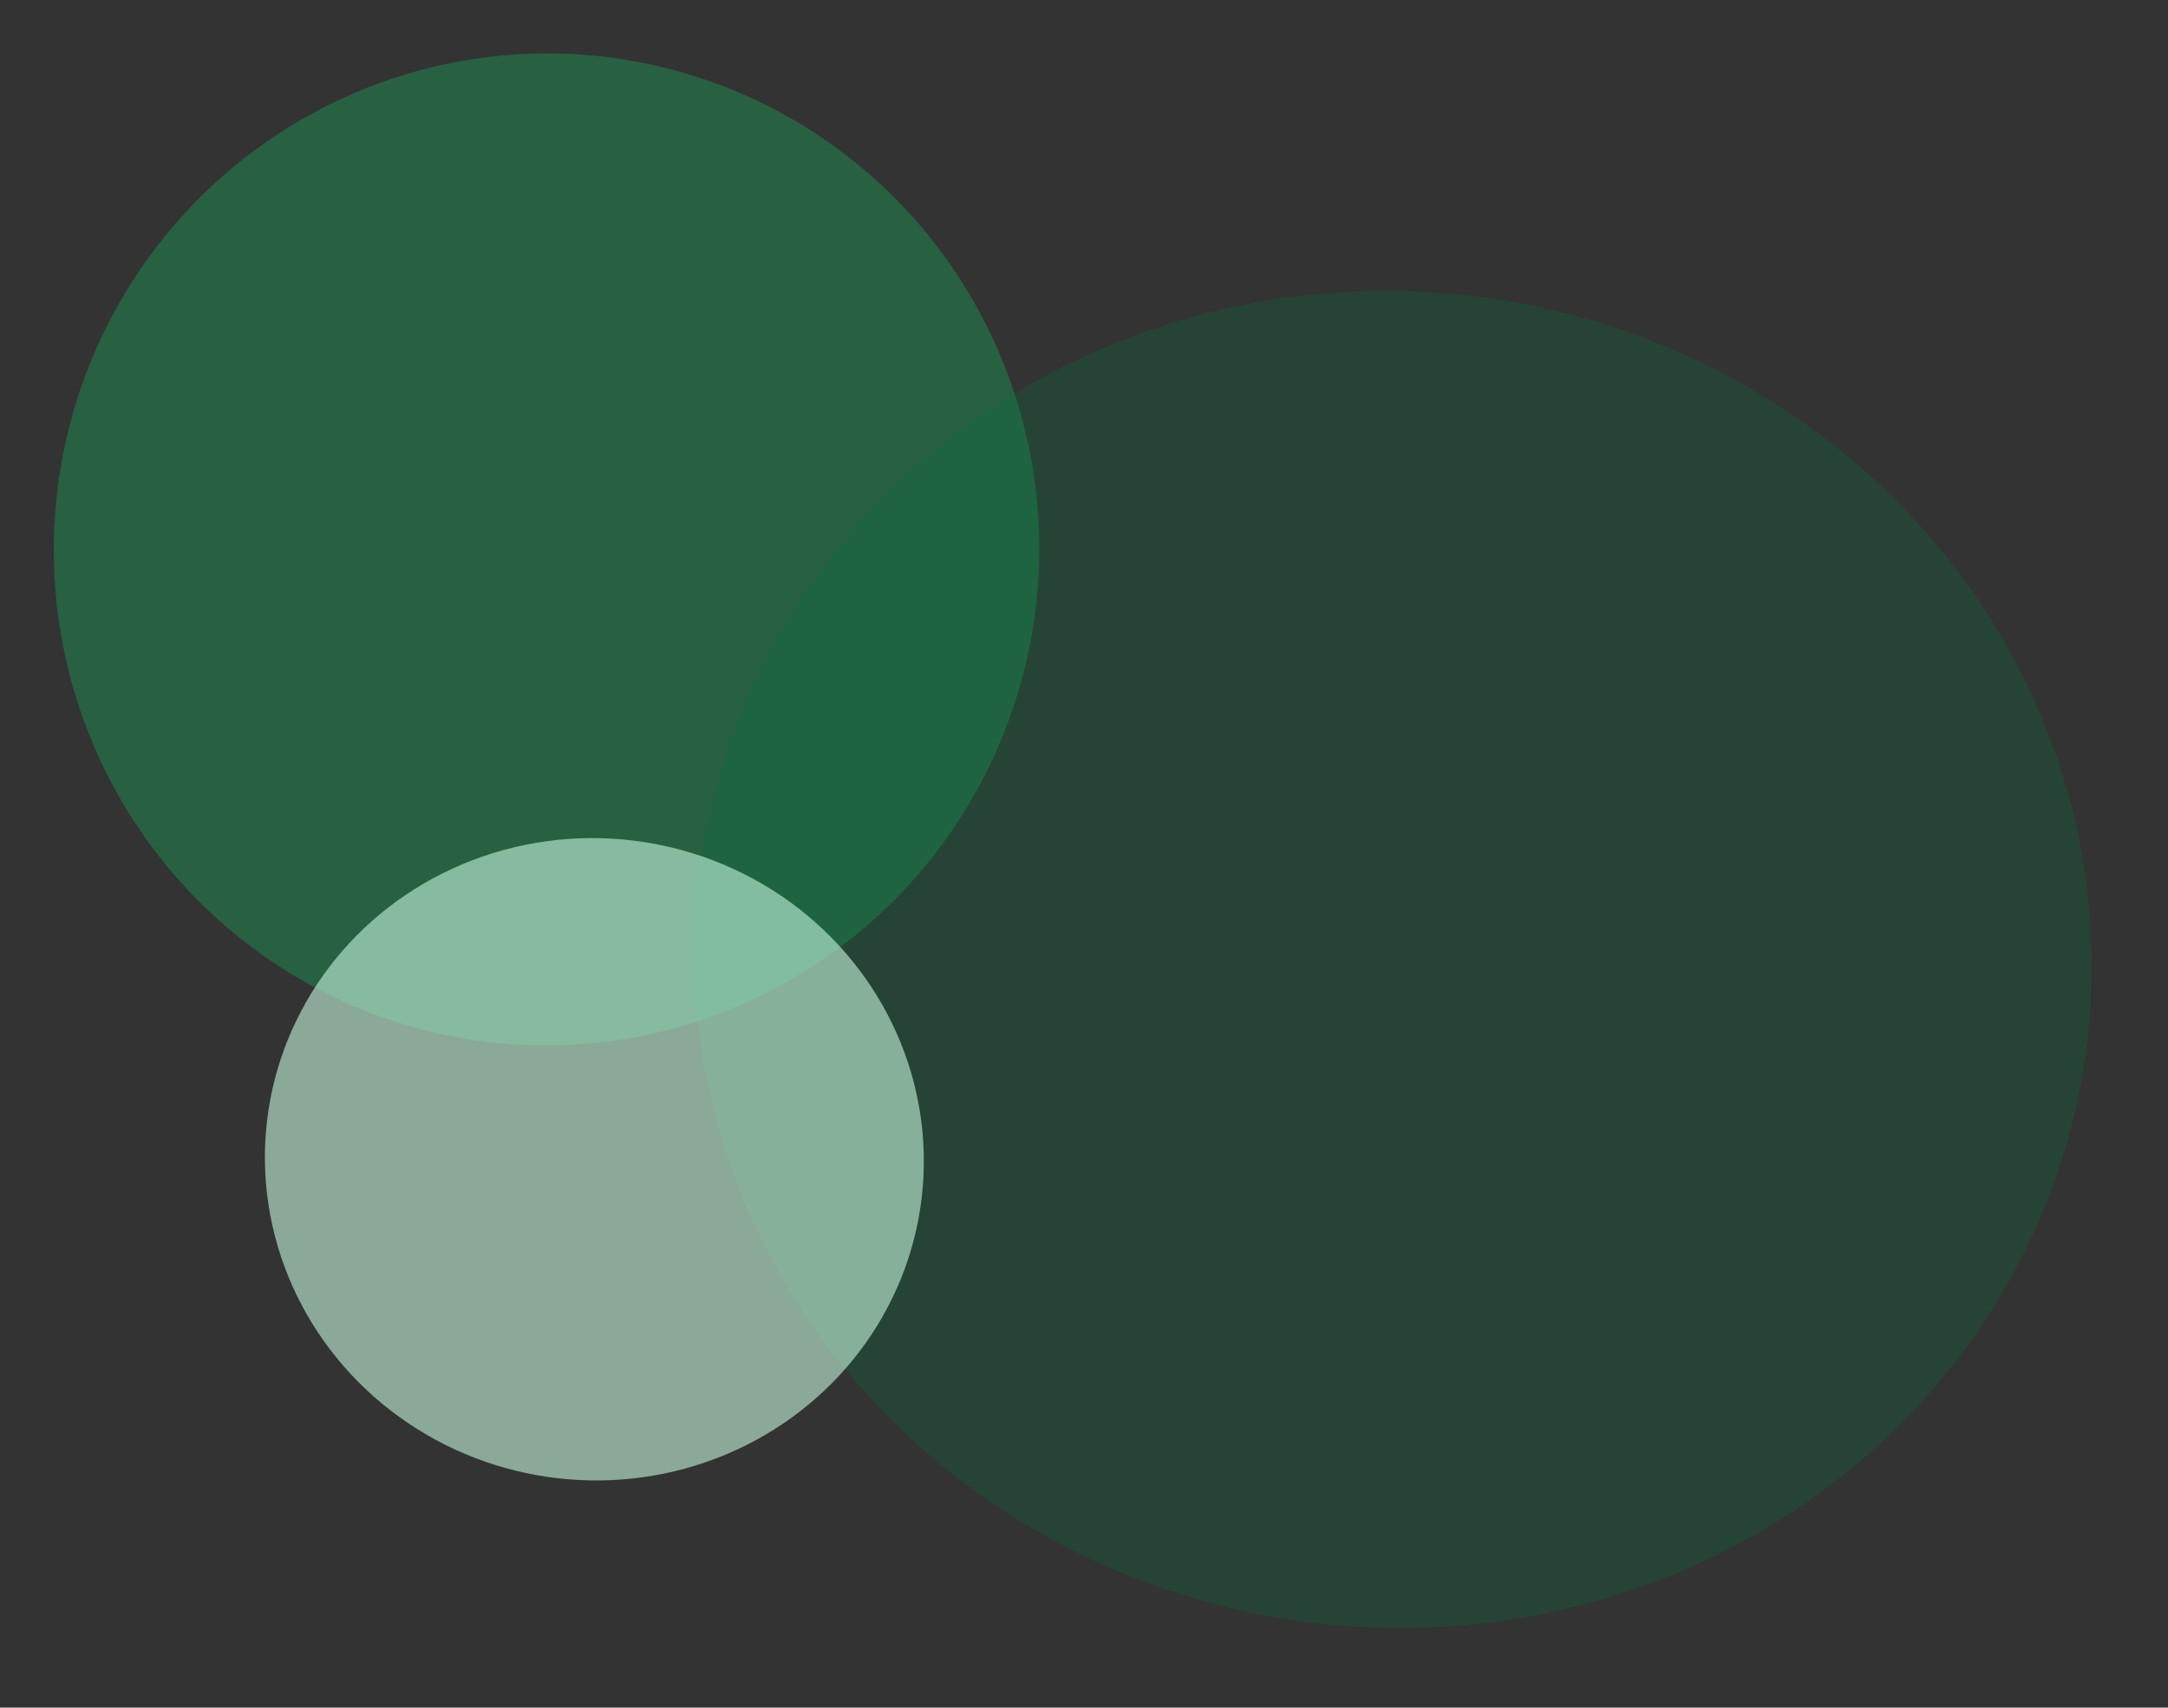 <svg width="443" height="349" viewBox="0 0 443 349" fill="none" xmlns="http://www.w3.org/2000/svg">
<rect x="0" y="0" width="443" height="349" fill="#333333" stroke="none"/>
<ellipse cx="111.672" cy="112.281" rx="100.672" ry="101.366" transform="rotate(-173.39 111.672 112.281)" fill="#0FCA64" fill-opacity="0.3"/>
<ellipse cx="284.63" cy="196.082" rx="142.862" ry="136.545" transform="rotate(-173.39 284.63 196.082)" fill="#066F3A" fill-opacity="0.28"/>
<ellipse cx="121.45" cy="236.934" rx="67.345" ry="65.618" transform="rotate(-173.39 121.45 236.934)" fill="#C6F8DD" fill-opacity="0.6"/>
</svg>
